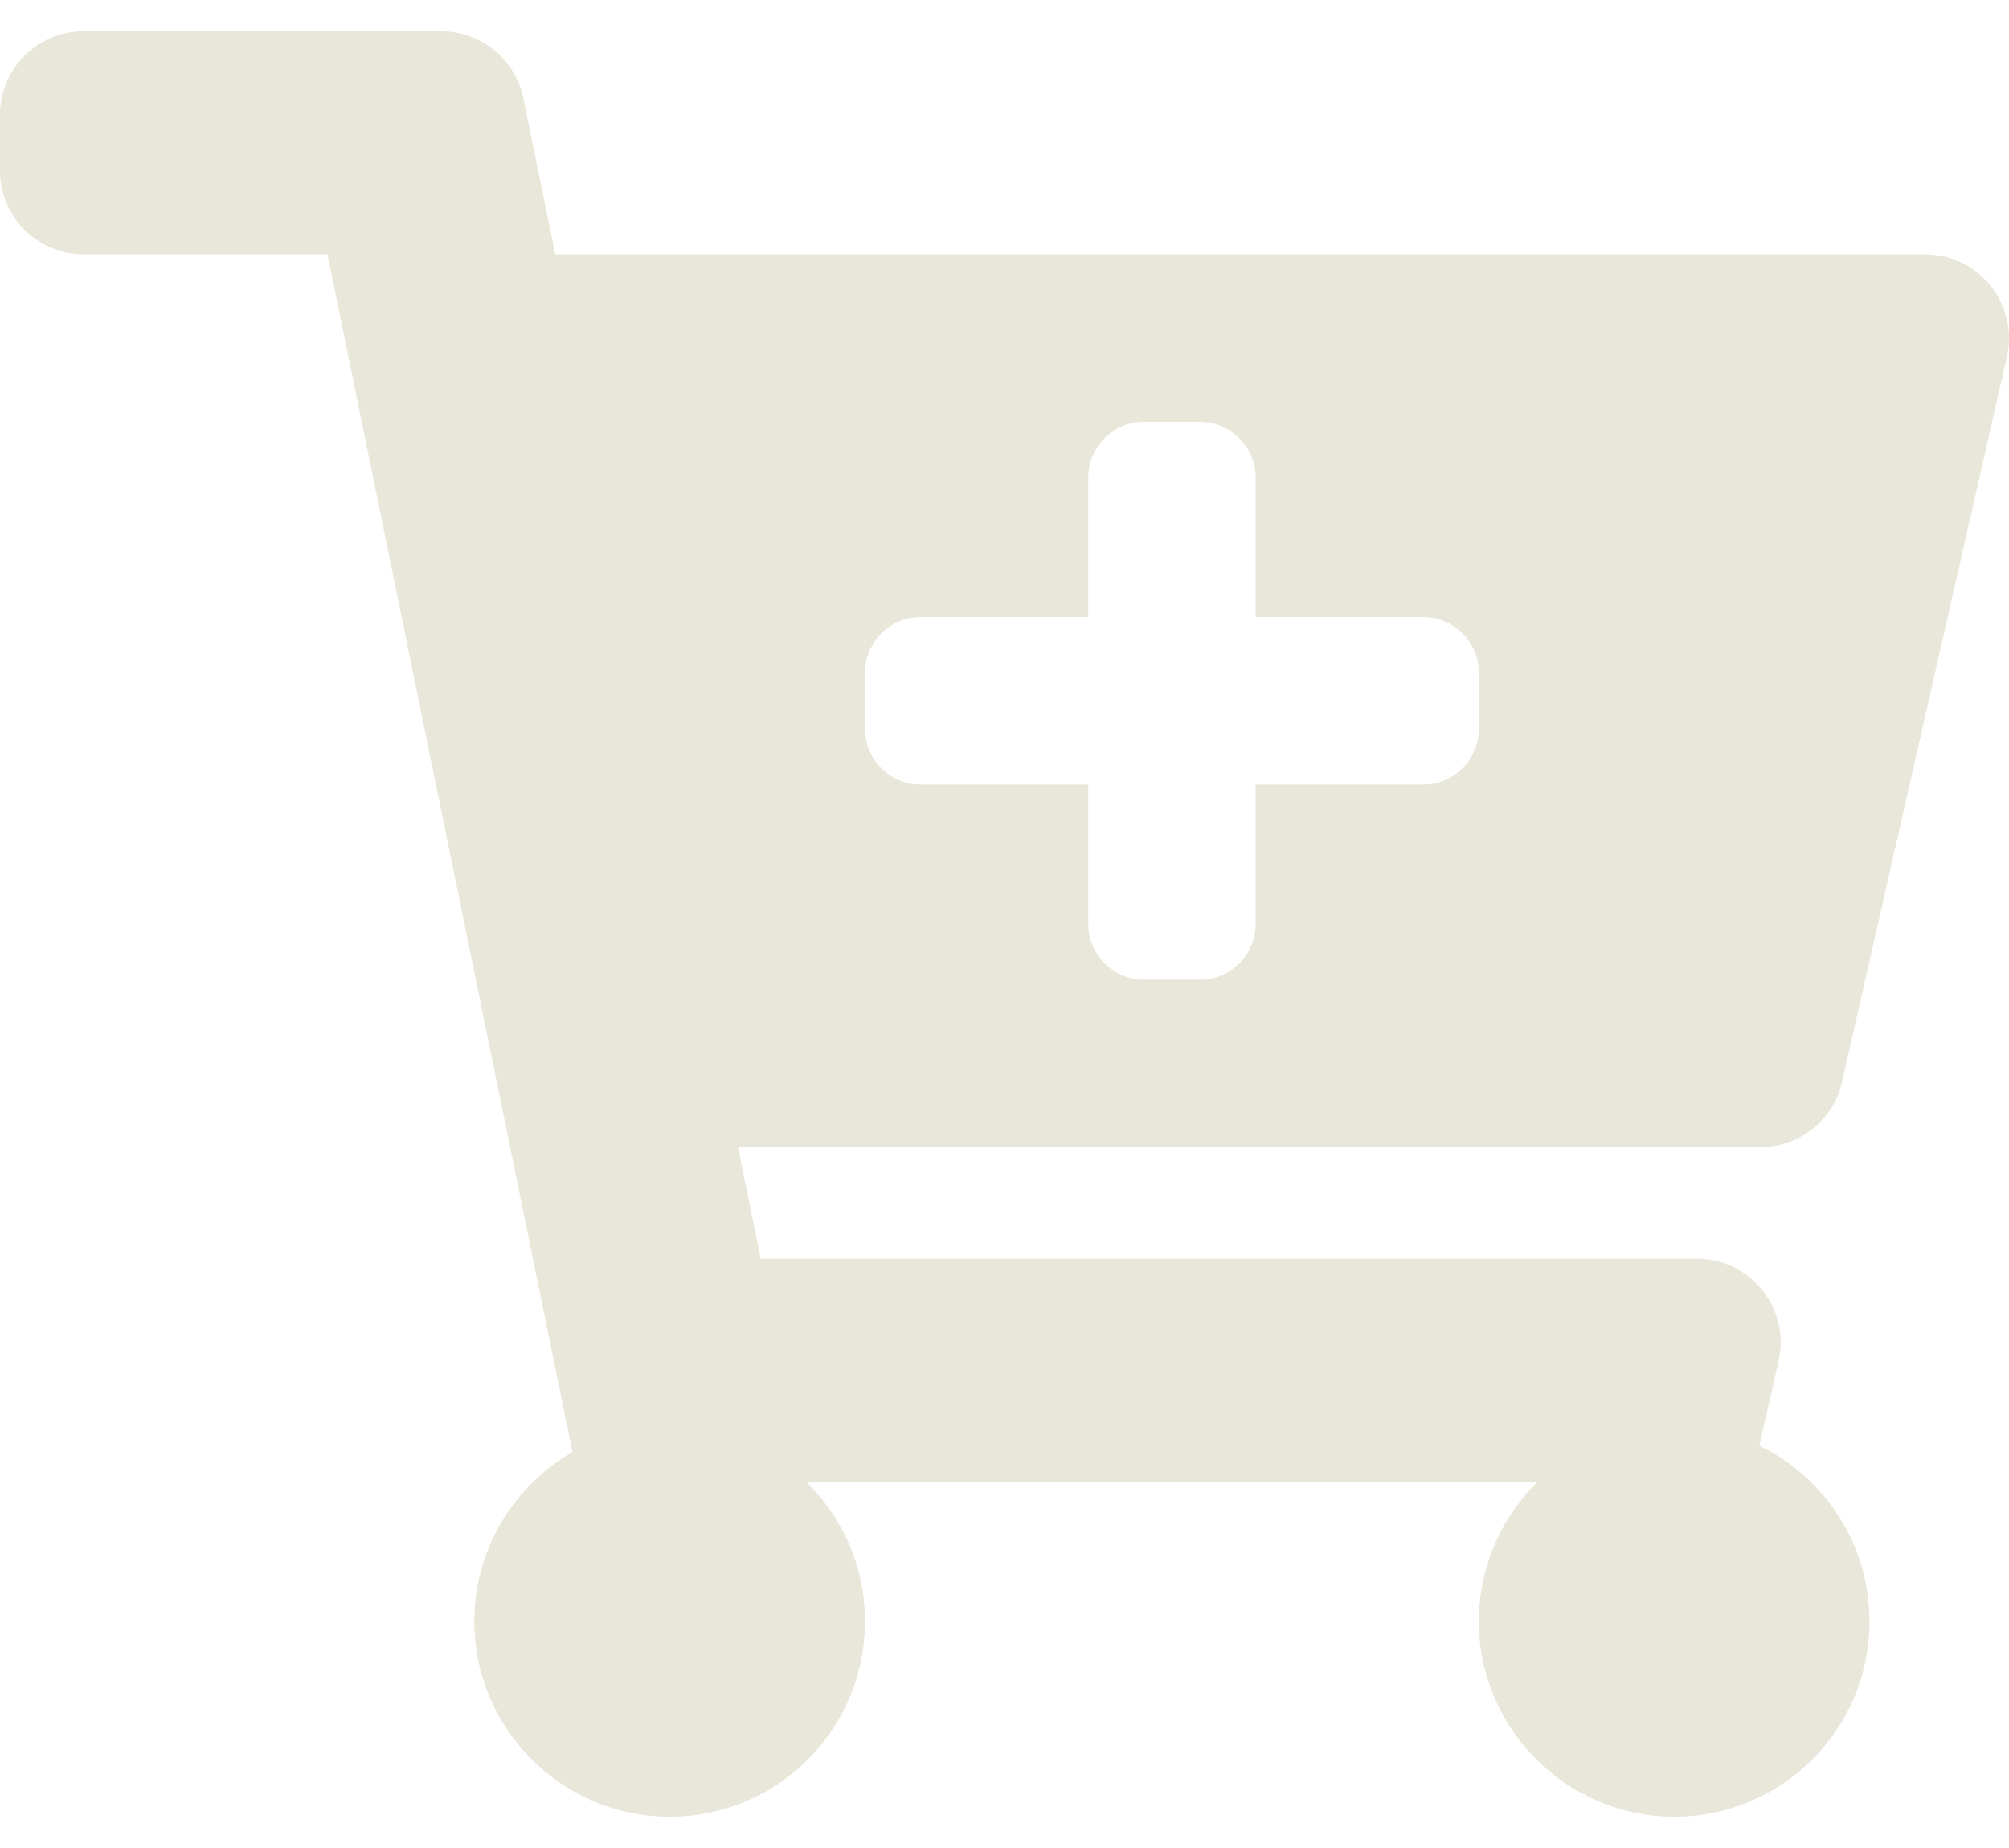 <svg width="25" height="23" viewBox="0 0 25 23" fill="none" xmlns="http://www.w3.org/2000/svg">
<path d="M21.906 14.278H9.183L9.467 15.666H21.117C21.785 15.666 22.281 16.287 22.133 16.939L21.893 17.993C22.704 18.386 23.264 19.218 23.264 20.18C23.264 21.535 22.156 22.63 20.798 22.611C19.503 22.592 18.439 21.542 18.404 20.247C18.385 19.541 18.668 18.9 19.133 18.444H10.034C10.484 18.885 10.764 19.5 10.764 20.18C10.764 21.561 9.613 22.673 8.217 22.608C6.979 22.551 5.971 21.55 5.906 20.311C5.856 19.355 6.359 18.512 7.124 18.073L4.075 3.166H1.042C0.466 3.166 0 2.7 0 2.125V1.43C0 0.855 0.466 0.389 1.042 0.389H5.492C5.987 0.389 6.413 0.737 6.512 1.222L6.91 3.166H23.958C24.626 3.166 25.122 3.787 24.974 4.439L22.922 13.467C22.814 13.941 22.392 14.278 21.906 14.278ZM17.708 7.68H15.625V5.944C15.625 5.561 15.314 5.25 14.931 5.25H14.236C13.853 5.25 13.542 5.561 13.542 5.944V7.68H11.458C11.075 7.68 10.764 7.991 10.764 8.375V9.069C10.764 9.453 11.075 9.764 11.458 9.764H13.542V11.5C13.542 11.883 13.853 12.194 14.236 12.194H14.931C15.314 12.194 15.625 11.883 15.625 11.5V9.764H17.708C18.092 9.764 18.403 9.453 18.403 9.069V8.375C18.403 7.991 18.092 7.68 17.708 7.68Z" fill="#E9E7DA"/>
</svg>
